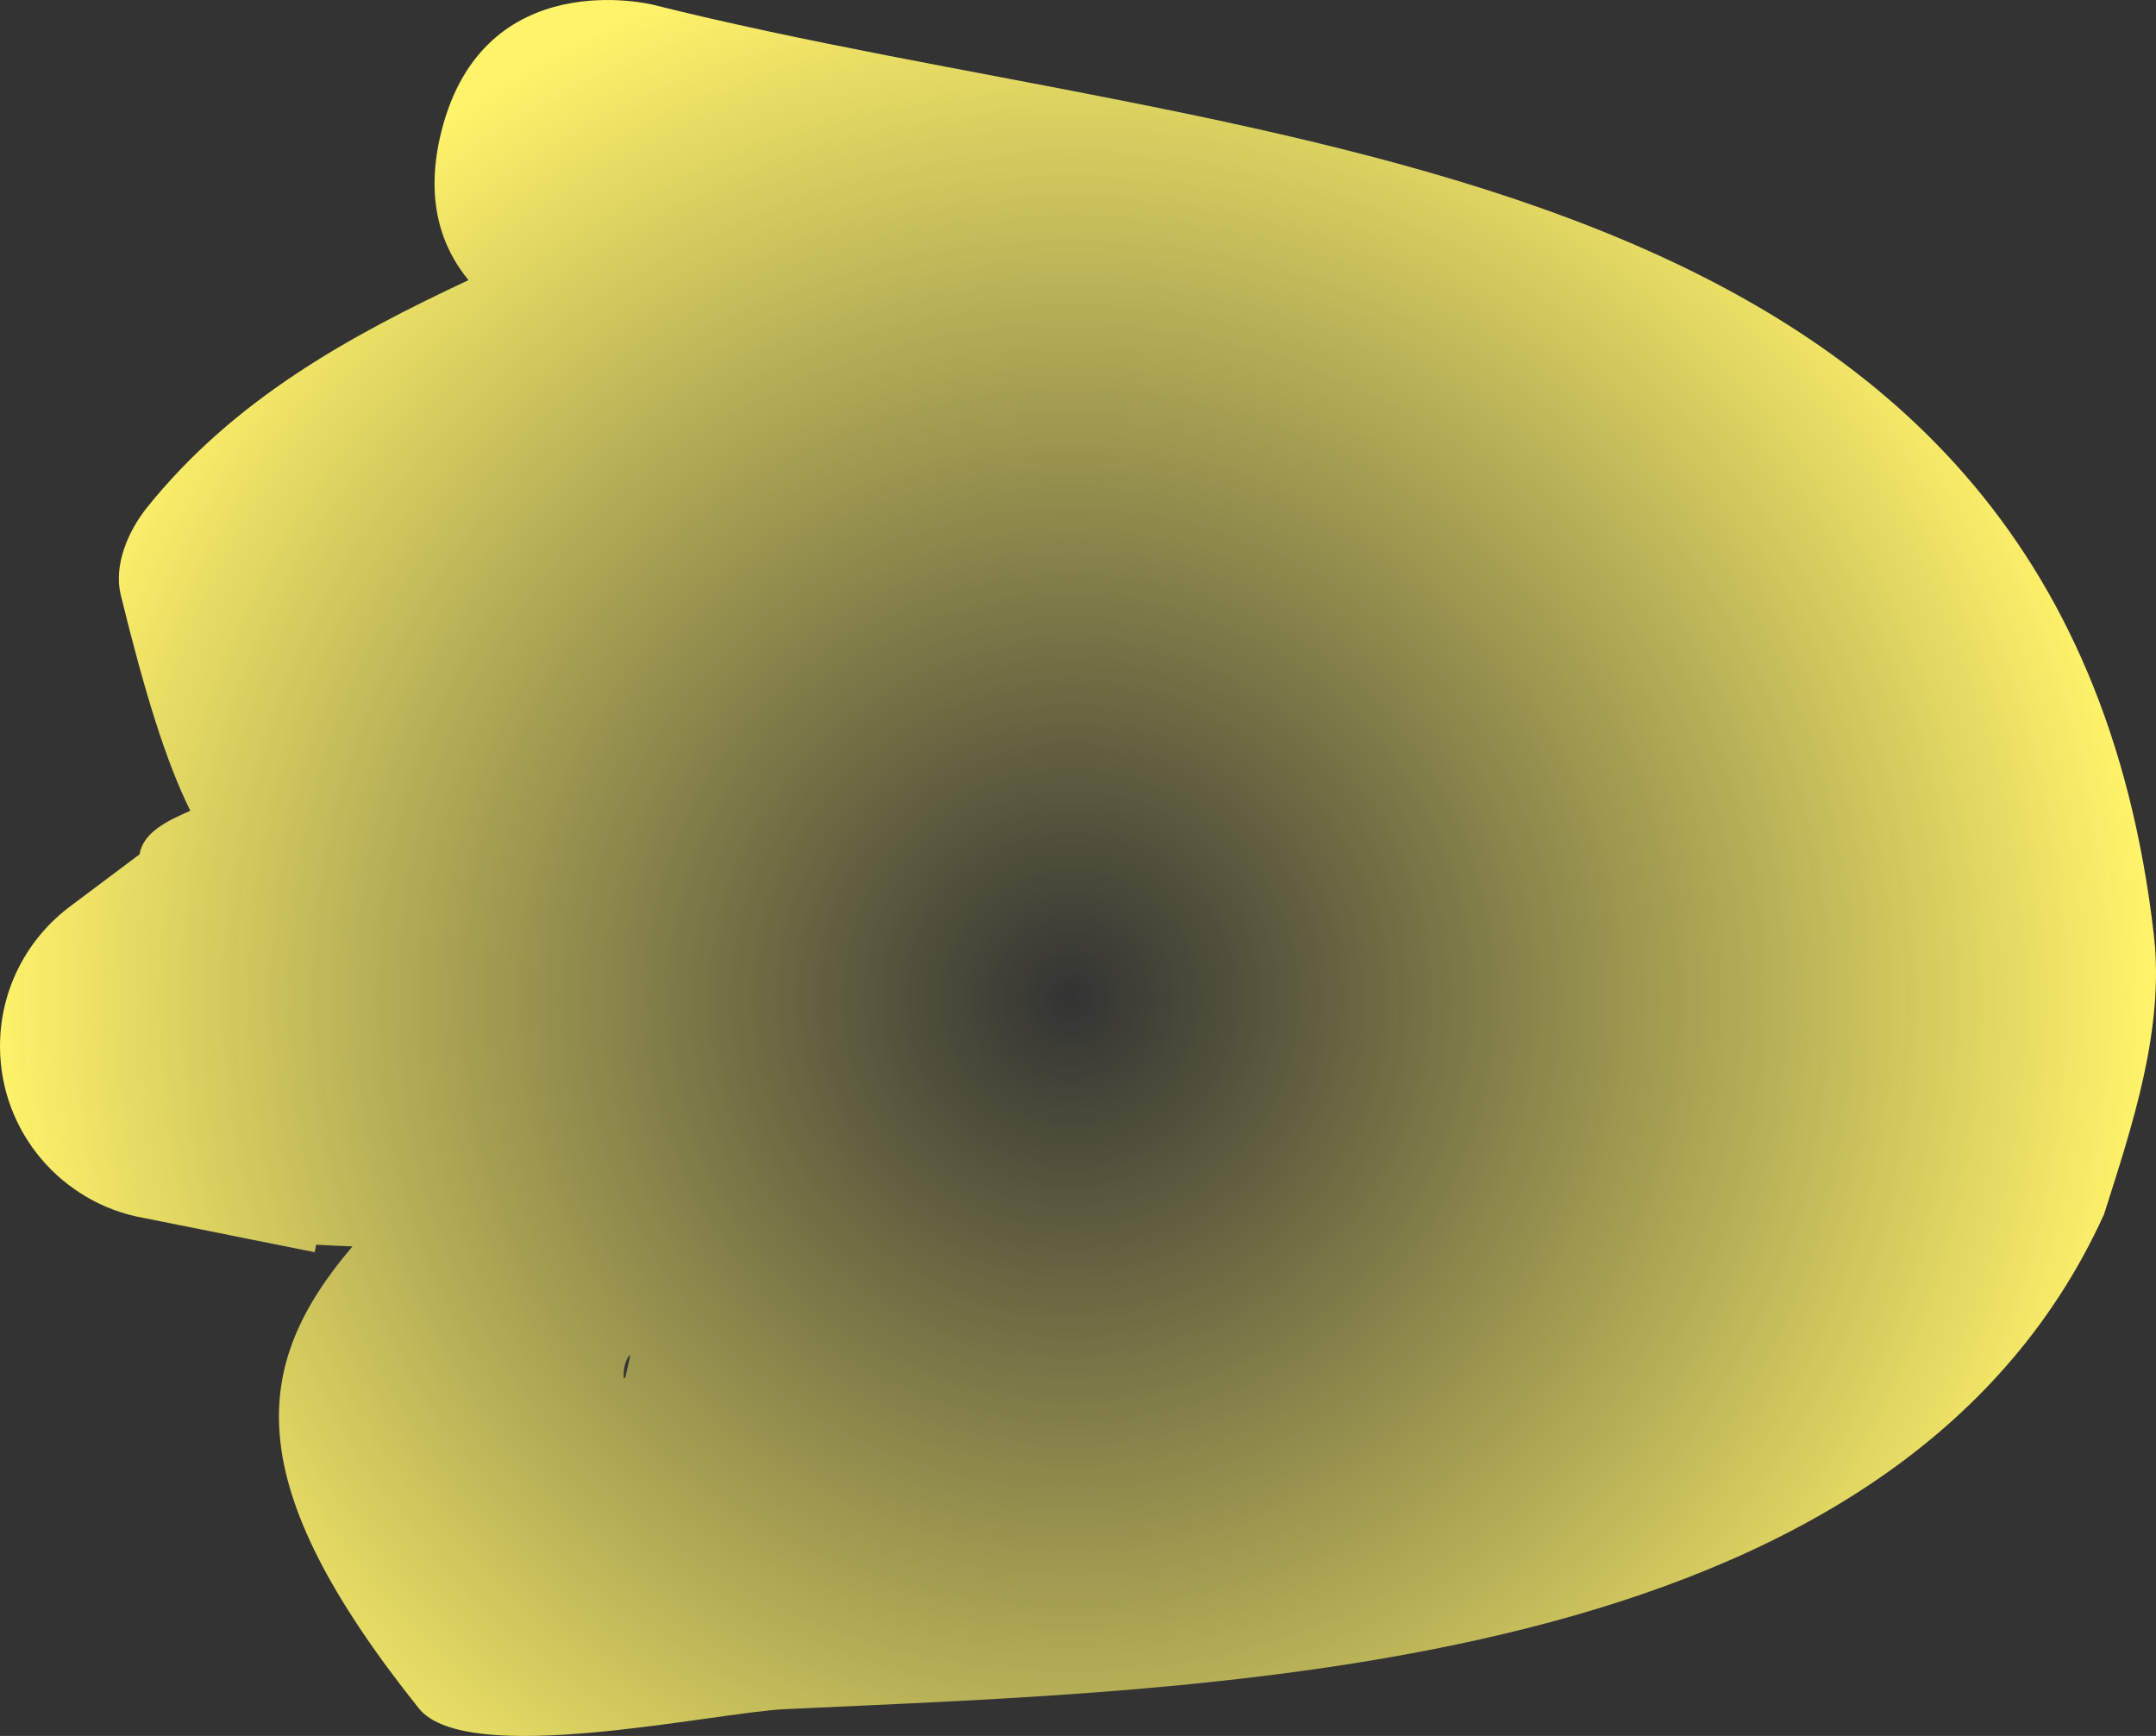 <svg version="1.1" xmlns="http://www.w3.org/2000/svg" xmlns:xlink="http://www.w3.org/1999/xlink" width="76.84" height="61.87" viewBox="0,0,76.84,61.87"><rect x="0" y="0" width="76.84" height="61.87" fill="#333333" stroke="none"/><defs><radialGradient cx="237.218" cy="182.083" r="38.42" gradientUnits="userSpaceOnUse" id="color-1"><stop offset="0" stop-color="#fff36a" stop-opacity="0"/><stop offset="1" stop-color="#fff36a"/></radialGradient></defs><g transform="translate(-199.056,-146.507)"><g data-paper-data="{&quot;isPaintingLayer&quot;:true}" fill="url(#color-1)" fill-rule="nonzero" stroke="none" stroke-width="0.5" stroke-linecap="butt" stroke-linejoin="miter" stroke-miterlimit="10" stroke-dasharray="" stroke-dashoffset="0" font-family="none" font-weight="none" font-size="none" text-anchor="none" style="mix-blend-mode: normal"><path d="M215.753,156.491c-0.956,-1.159 -1.577,-2.857 -0.968,-5.292c1.508,-6.032 7.54,-4.524 7.54,-4.524c21.512,5.378 50.223,4.839 53.493,33.138c0.388,3.355 -0.751,6.757 -1.775,9.975c-7.517,16.537 -31.599,16.904 -47.008,17.634c-2.583,0.122 -11.347,2.107 -13.054,-0.031c-6.437,-8.059 -5.975,-12.227 -2.362,-16.462c-0.429,-0.015 -0.86,-0.034 -1.294,-0.061l-0.053,0.267l-6.105,-1.221c-2.906,-0.522 -5.111,-3.063 -5.111,-6.119c0,-2.06 1.002,-3.886 2.545,-5.018l2.429,-1.822c0.132,-0.792 0.996,-1.196 1.809,-1.554c-0.863,-1.734 -1.624,-4.198 -2.48,-7.693c-0.257,-1.051 0.256,-2.265 0.933,-3.109c3.088,-3.85 7.185,-6.106 11.461,-8.108zM221.281,195.619c0.018,-0.001 0.037,-0.001 0.056,-0.002c0.136,-0.614 0.268,-1.039 0.078,-0.689c-0.103,0.189 -0.137,0.428 -0.133,0.691z" data-paper-data="{&quot;origPos&quot;:null}"/></g></g></svg>